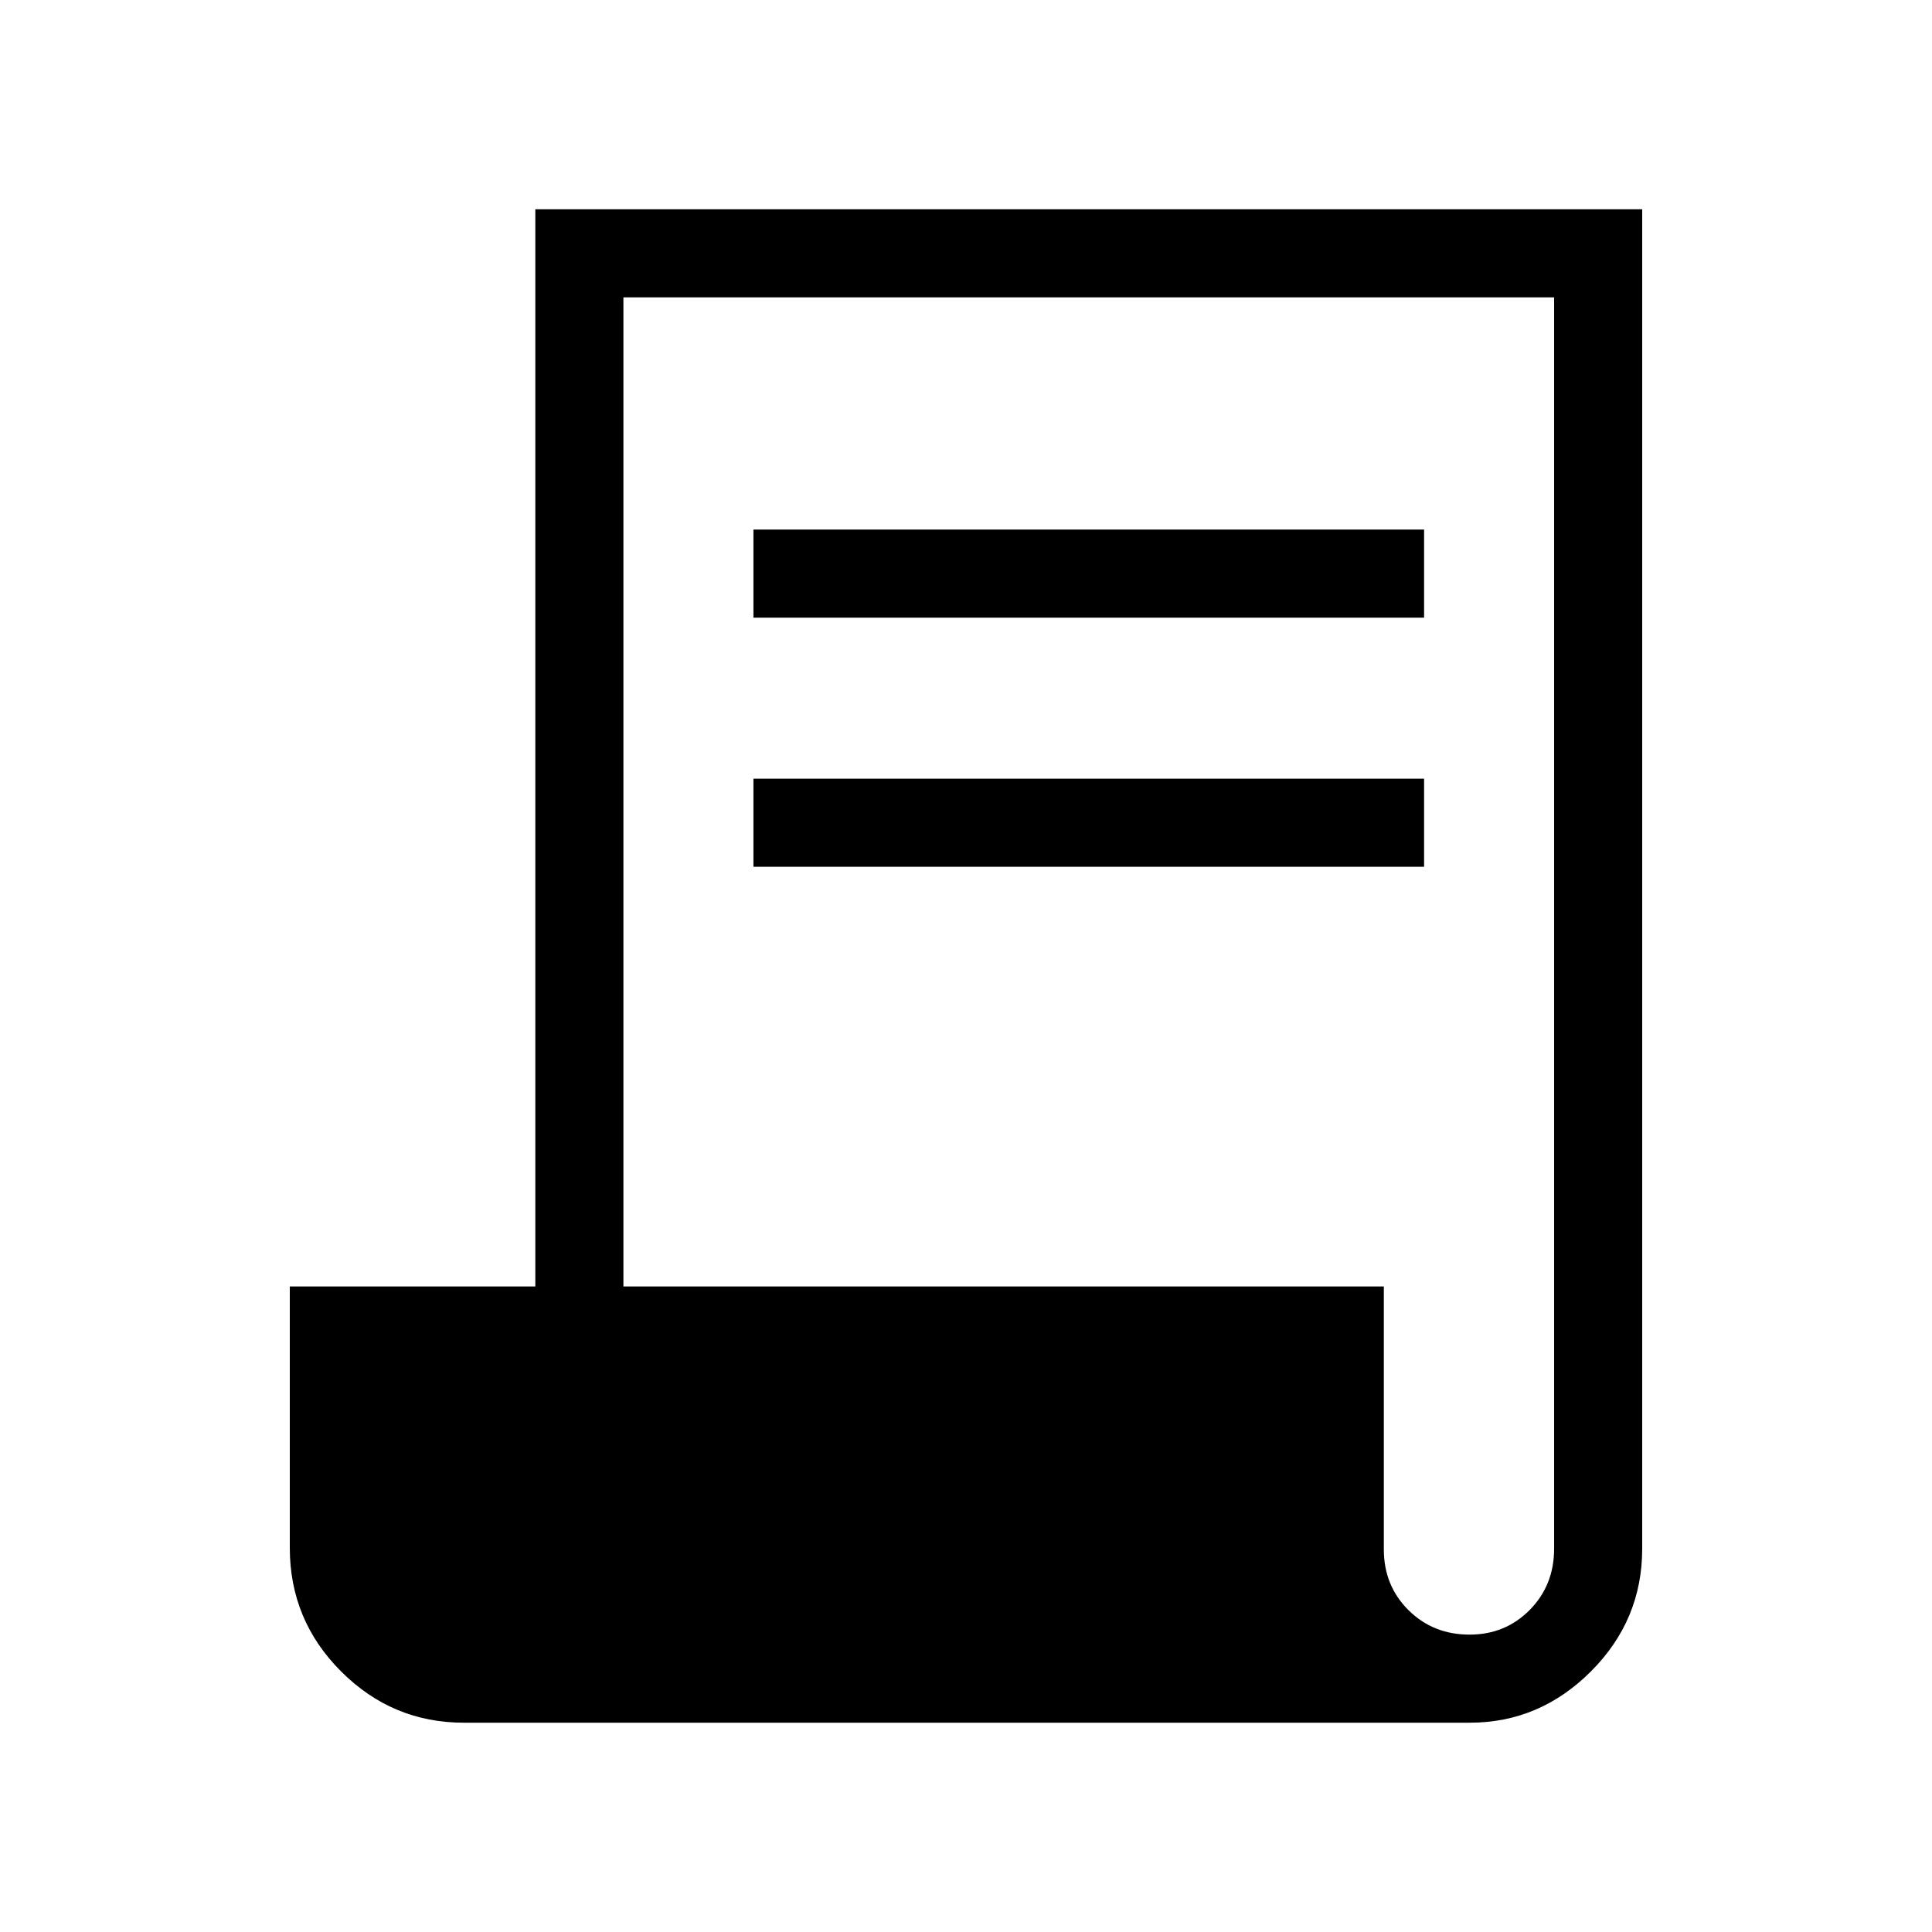 <svg xmlns="http://www.w3.org/2000/svg" height="48" viewBox="0 -960 960 960" width="48"><path d="M230.46-104q-35.5 0-60.98-25.48Q144-154.96 144-190.87v-129.9h122V-856h550v665.54q0 35.5-25.48 60.98Q765.04-104 730.31-104H230.46Zm499.76-43.77q17.78 0 29.9-12.27 12.11-12.28 12.11-30.42v-621.77H309.77v491.46h377.85v130.69q0 17.98 12.24 30.15 12.25 12.16 30.36 12.16ZM374.38-653.08v-43.77h333.24v43.77H374.38Zm0 123.77v-43.77h333.24v43.77H374.38Z"/></svg>